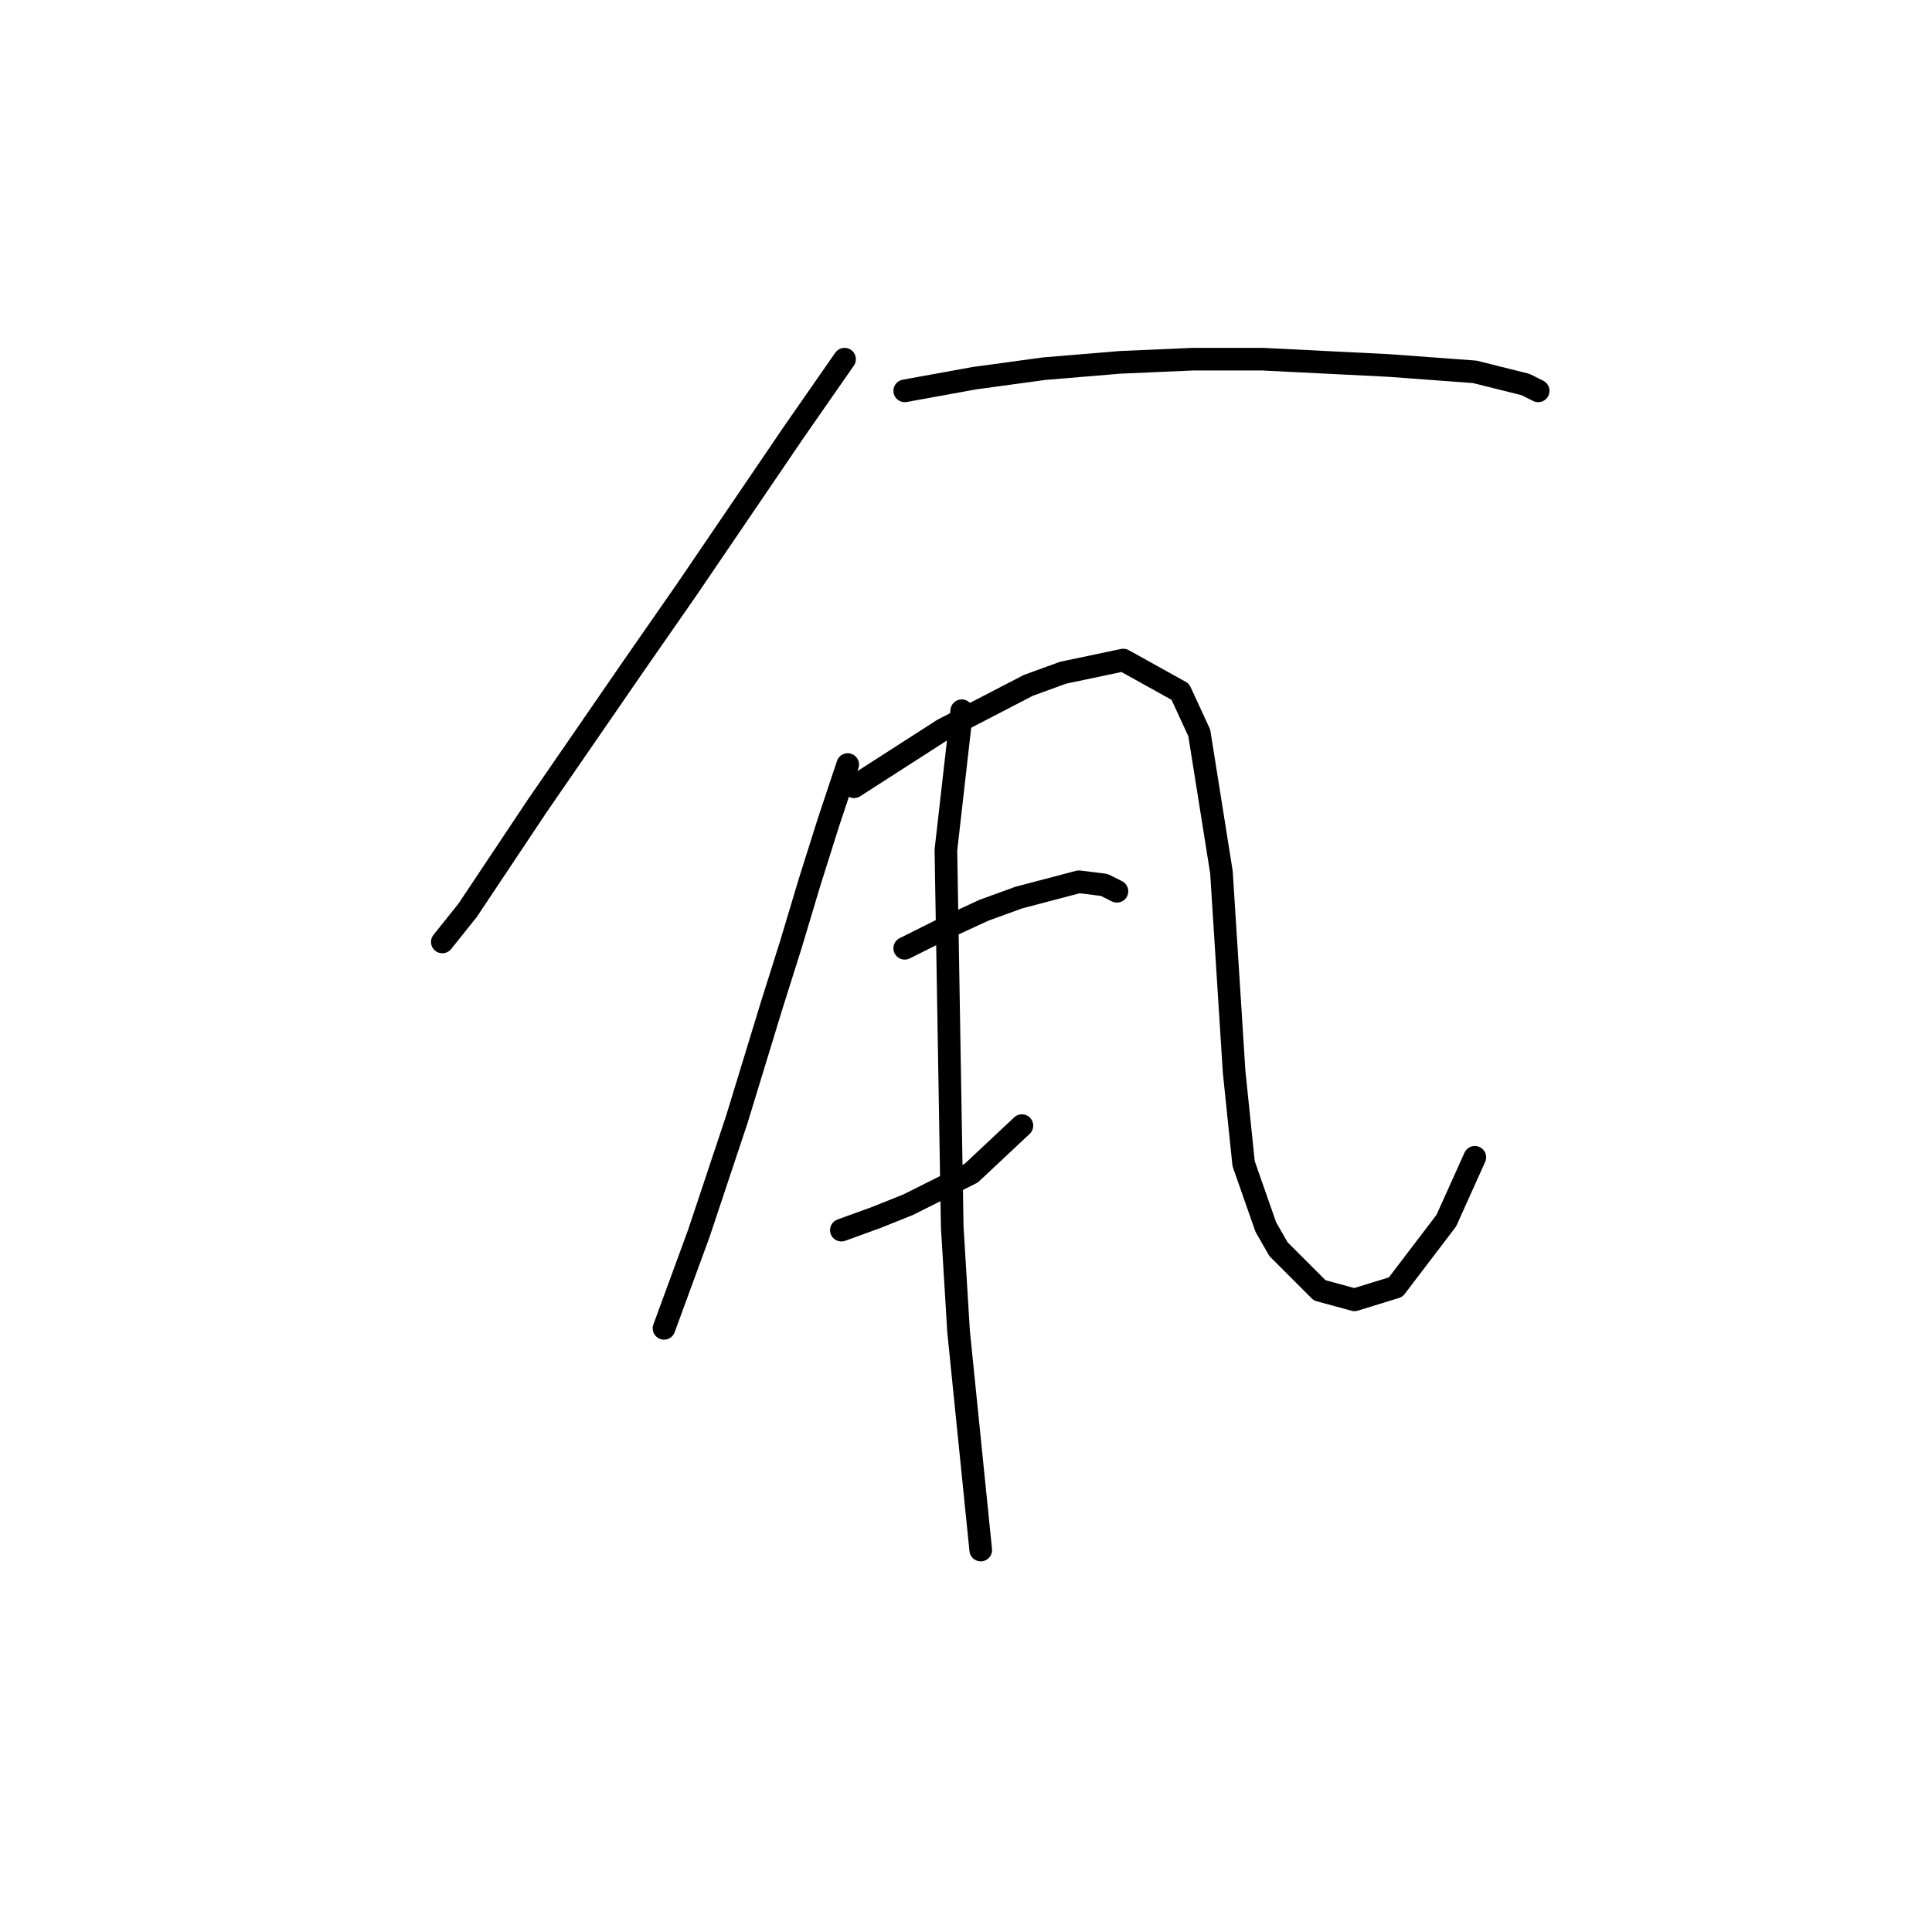 <?xml version="1.0" standalone="no"?>
    <svg width="256" height="256" xmlns="http://www.w3.org/2000/svg" version="1.1">
    <polyline stroke="black" stroke-width="3" stroke-linecap="round" fill="transparent" stroke-linejoin="round" points="111.908 47.593 105.193 57.245 90.924 78.229 84.21 87.881 71.2 106.766 61.967 120.615 58.61 124.812 58.61 124.812 " />
        <polyline stroke="black" stroke-width="3" stroke-linecap="round" fill="transparent" stroke-linejoin="round" points="119.881 51.79 129.114 50.111 138.347 48.852 148.419 48.013 158.071 47.593 167.304 47.593 184.09 48.432 195.421 49.272 202.136 50.95 203.815 51.79 203.815 51.79 " />
        <polyline stroke="black" stroke-width="3" stroke-linecap="round" fill="transparent" stroke-linejoin="round" points="112.327 101.31 109.809 108.864 107.291 116.838 104.773 125.231 102.255 133.205 97.639 148.313 92.603 163.421 87.987 176.011 87.987 176.011 " />
        <polyline stroke="black" stroke-width="3" stroke-linecap="round" fill="transparent" stroke-linejoin="round" points="113.167 104.248 124.917 96.694 136.248 90.819 140.865 89.14 148.838 87.461 156.392 91.658 158.91 97.114 161.848 115.579 163.527 142.018 164.786 154.188 167.723 162.582 169.402 165.519 174.858 170.975 179.474 172.234 184.93 170.555 191.644 161.742 195.421 153.349 195.421 153.349 " />
        <polyline stroke="black" stroke-width="3" stroke-linecap="round" fill="transparent" stroke-linejoin="round" points="119.881 125.651 124.917 123.133 130.373 120.615 134.989 118.936 142.963 116.838 146.32 117.258 147.999 118.097 147.999 118.097 " />
        <polyline stroke="black" stroke-width="3" stroke-linecap="round" fill="transparent" stroke-linejoin="round" points="111.488 163.001 116.104 161.323 120.301 159.644 128.694 155.447 135.409 149.152 135.409 149.152 " />
        <polyline stroke="black" stroke-width="3" stroke-linecap="round" fill="transparent" stroke-linejoin="round" points="127.435 94.176 125.337 112.641 126.176 162.582 127.016 176.431 129.953 205.388 129.953 205.388 " />
        </svg>
